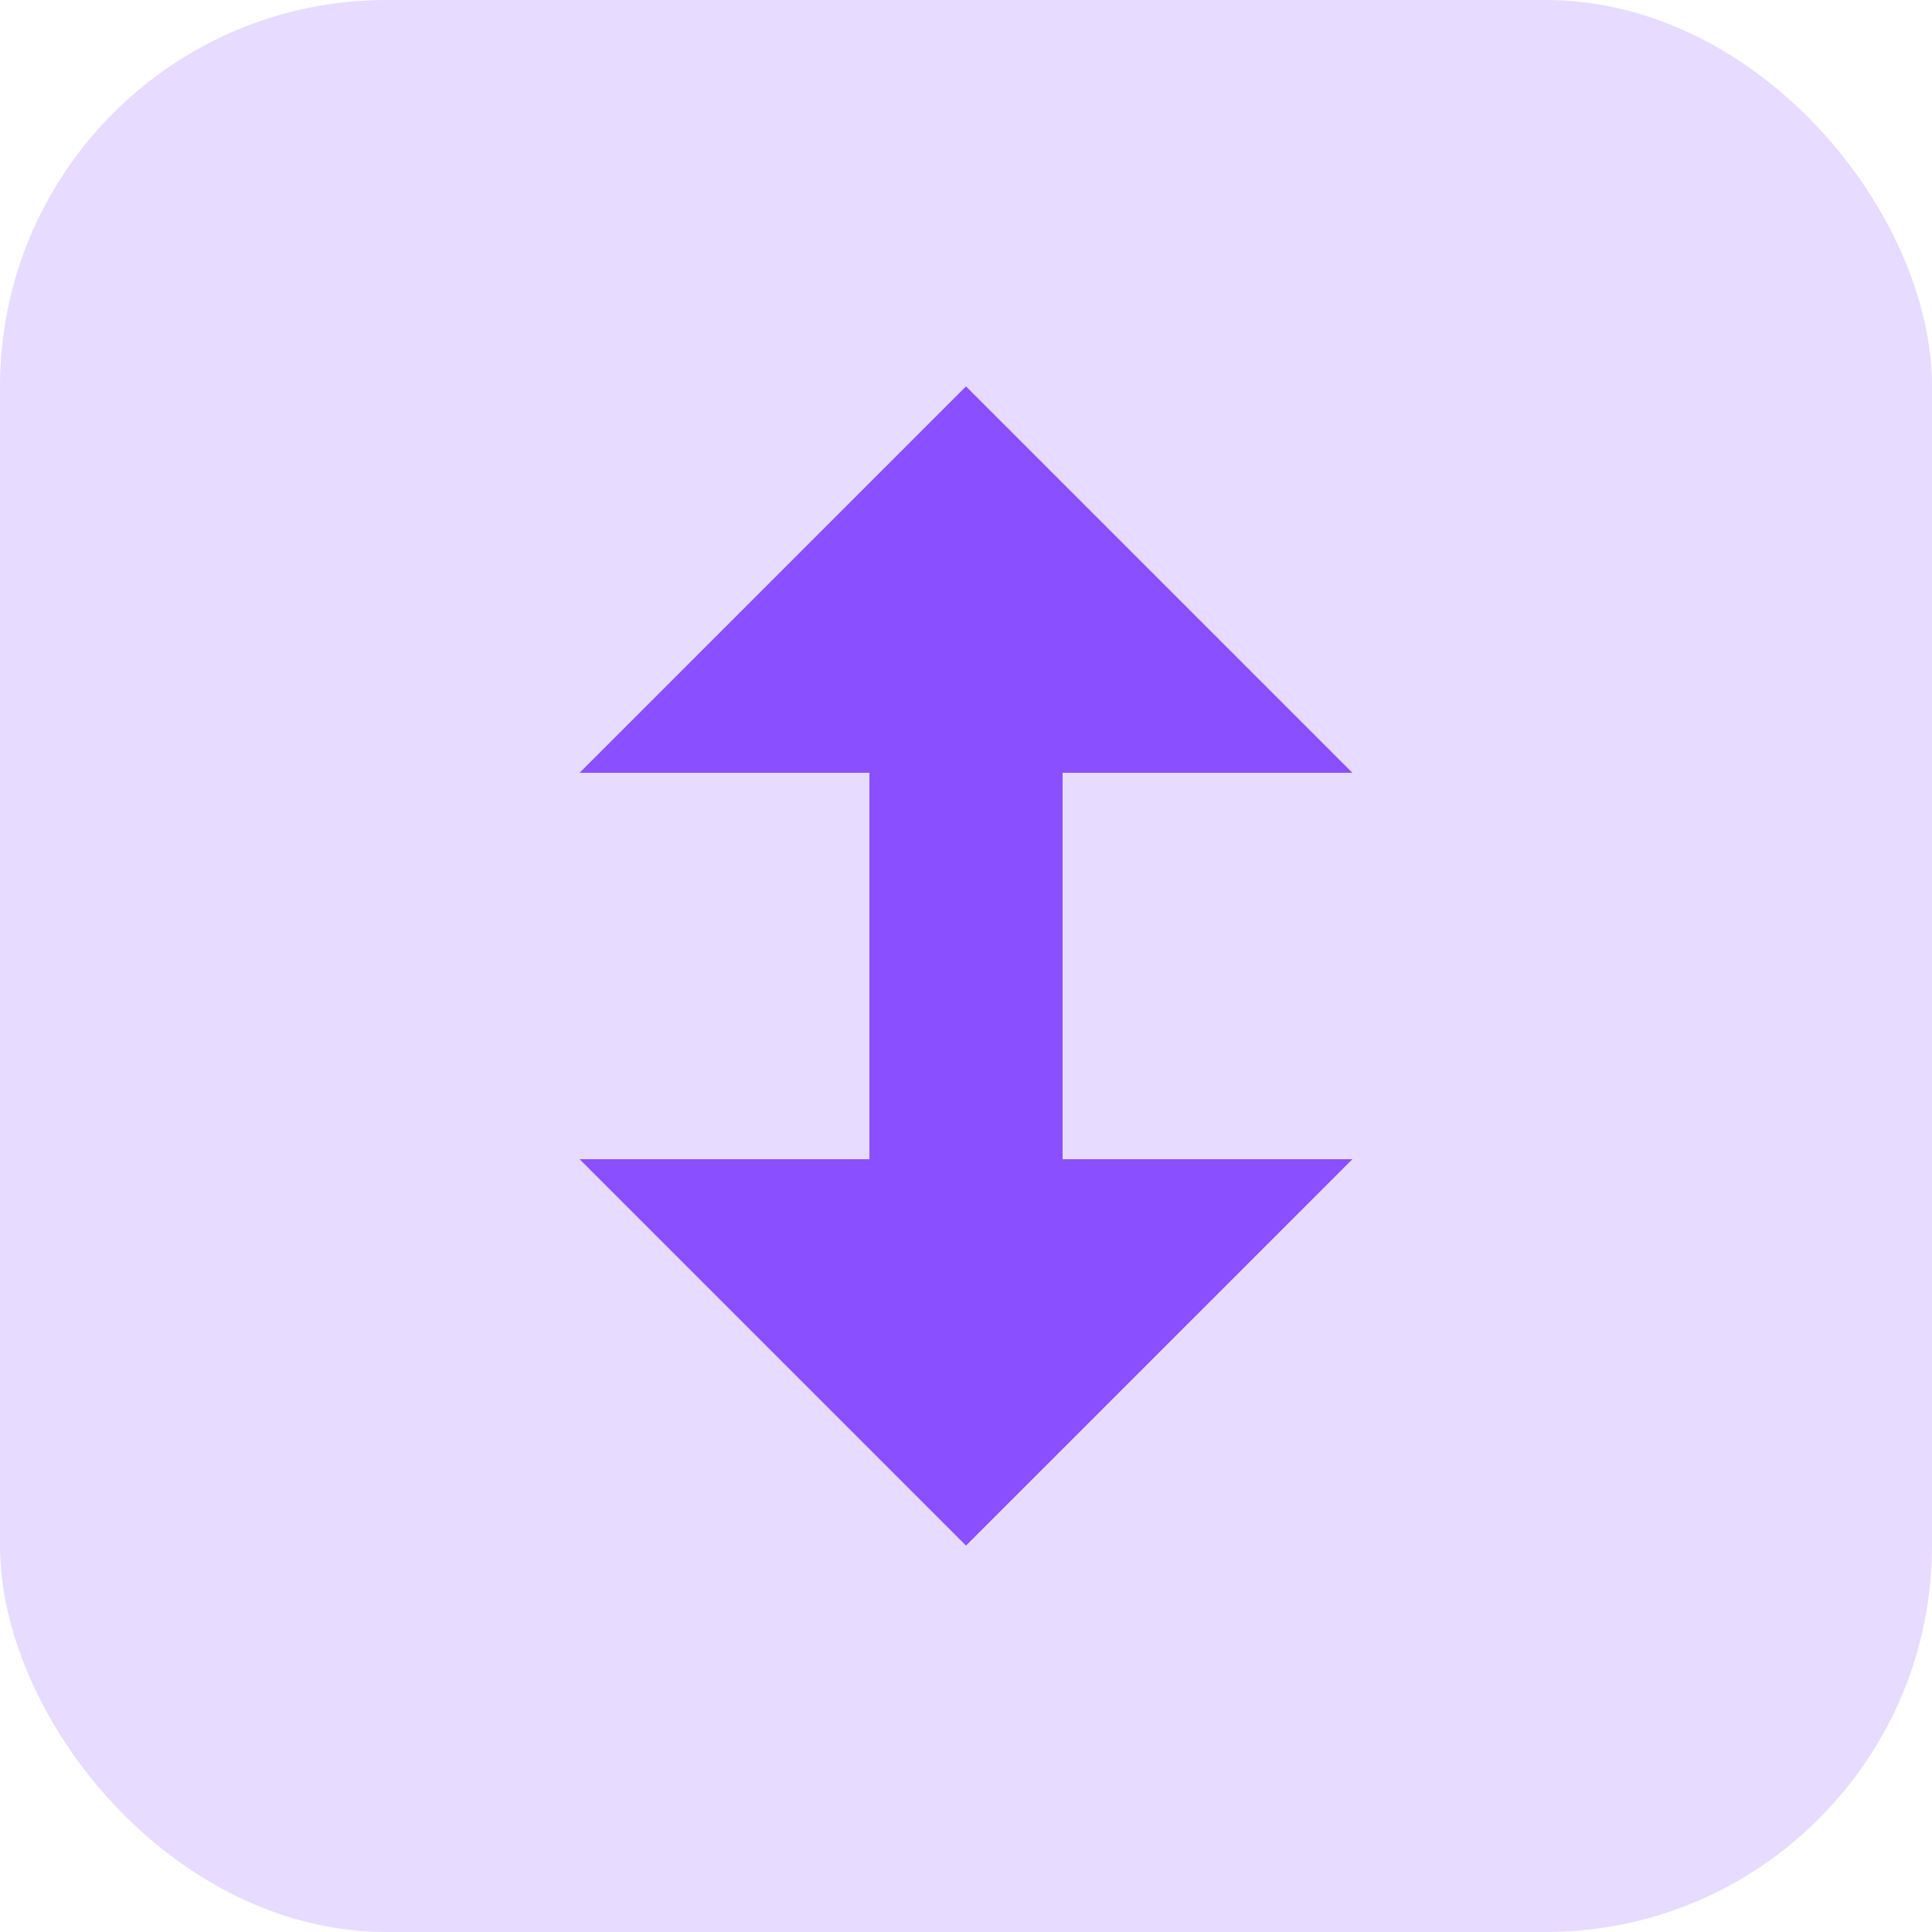 <svg width="40" height="40" viewBox="0 0 40 40" fill="none" xmlns="http://www.w3.org/2000/svg">
  <rect width="40" height="40" rx="8" fill="#8A4FFF" fill-opacity="0.2"/>
  <path d="M20 8L28 16H12L20 8Z" fill="#8A4FFF"/>
  <path d="M20 32L12 24H28L20 32Z" fill="#8A4FFF"/>
  <rect x="18" y="16" width="4" height="8" fill="#8A4FFF"/>
</svg>
